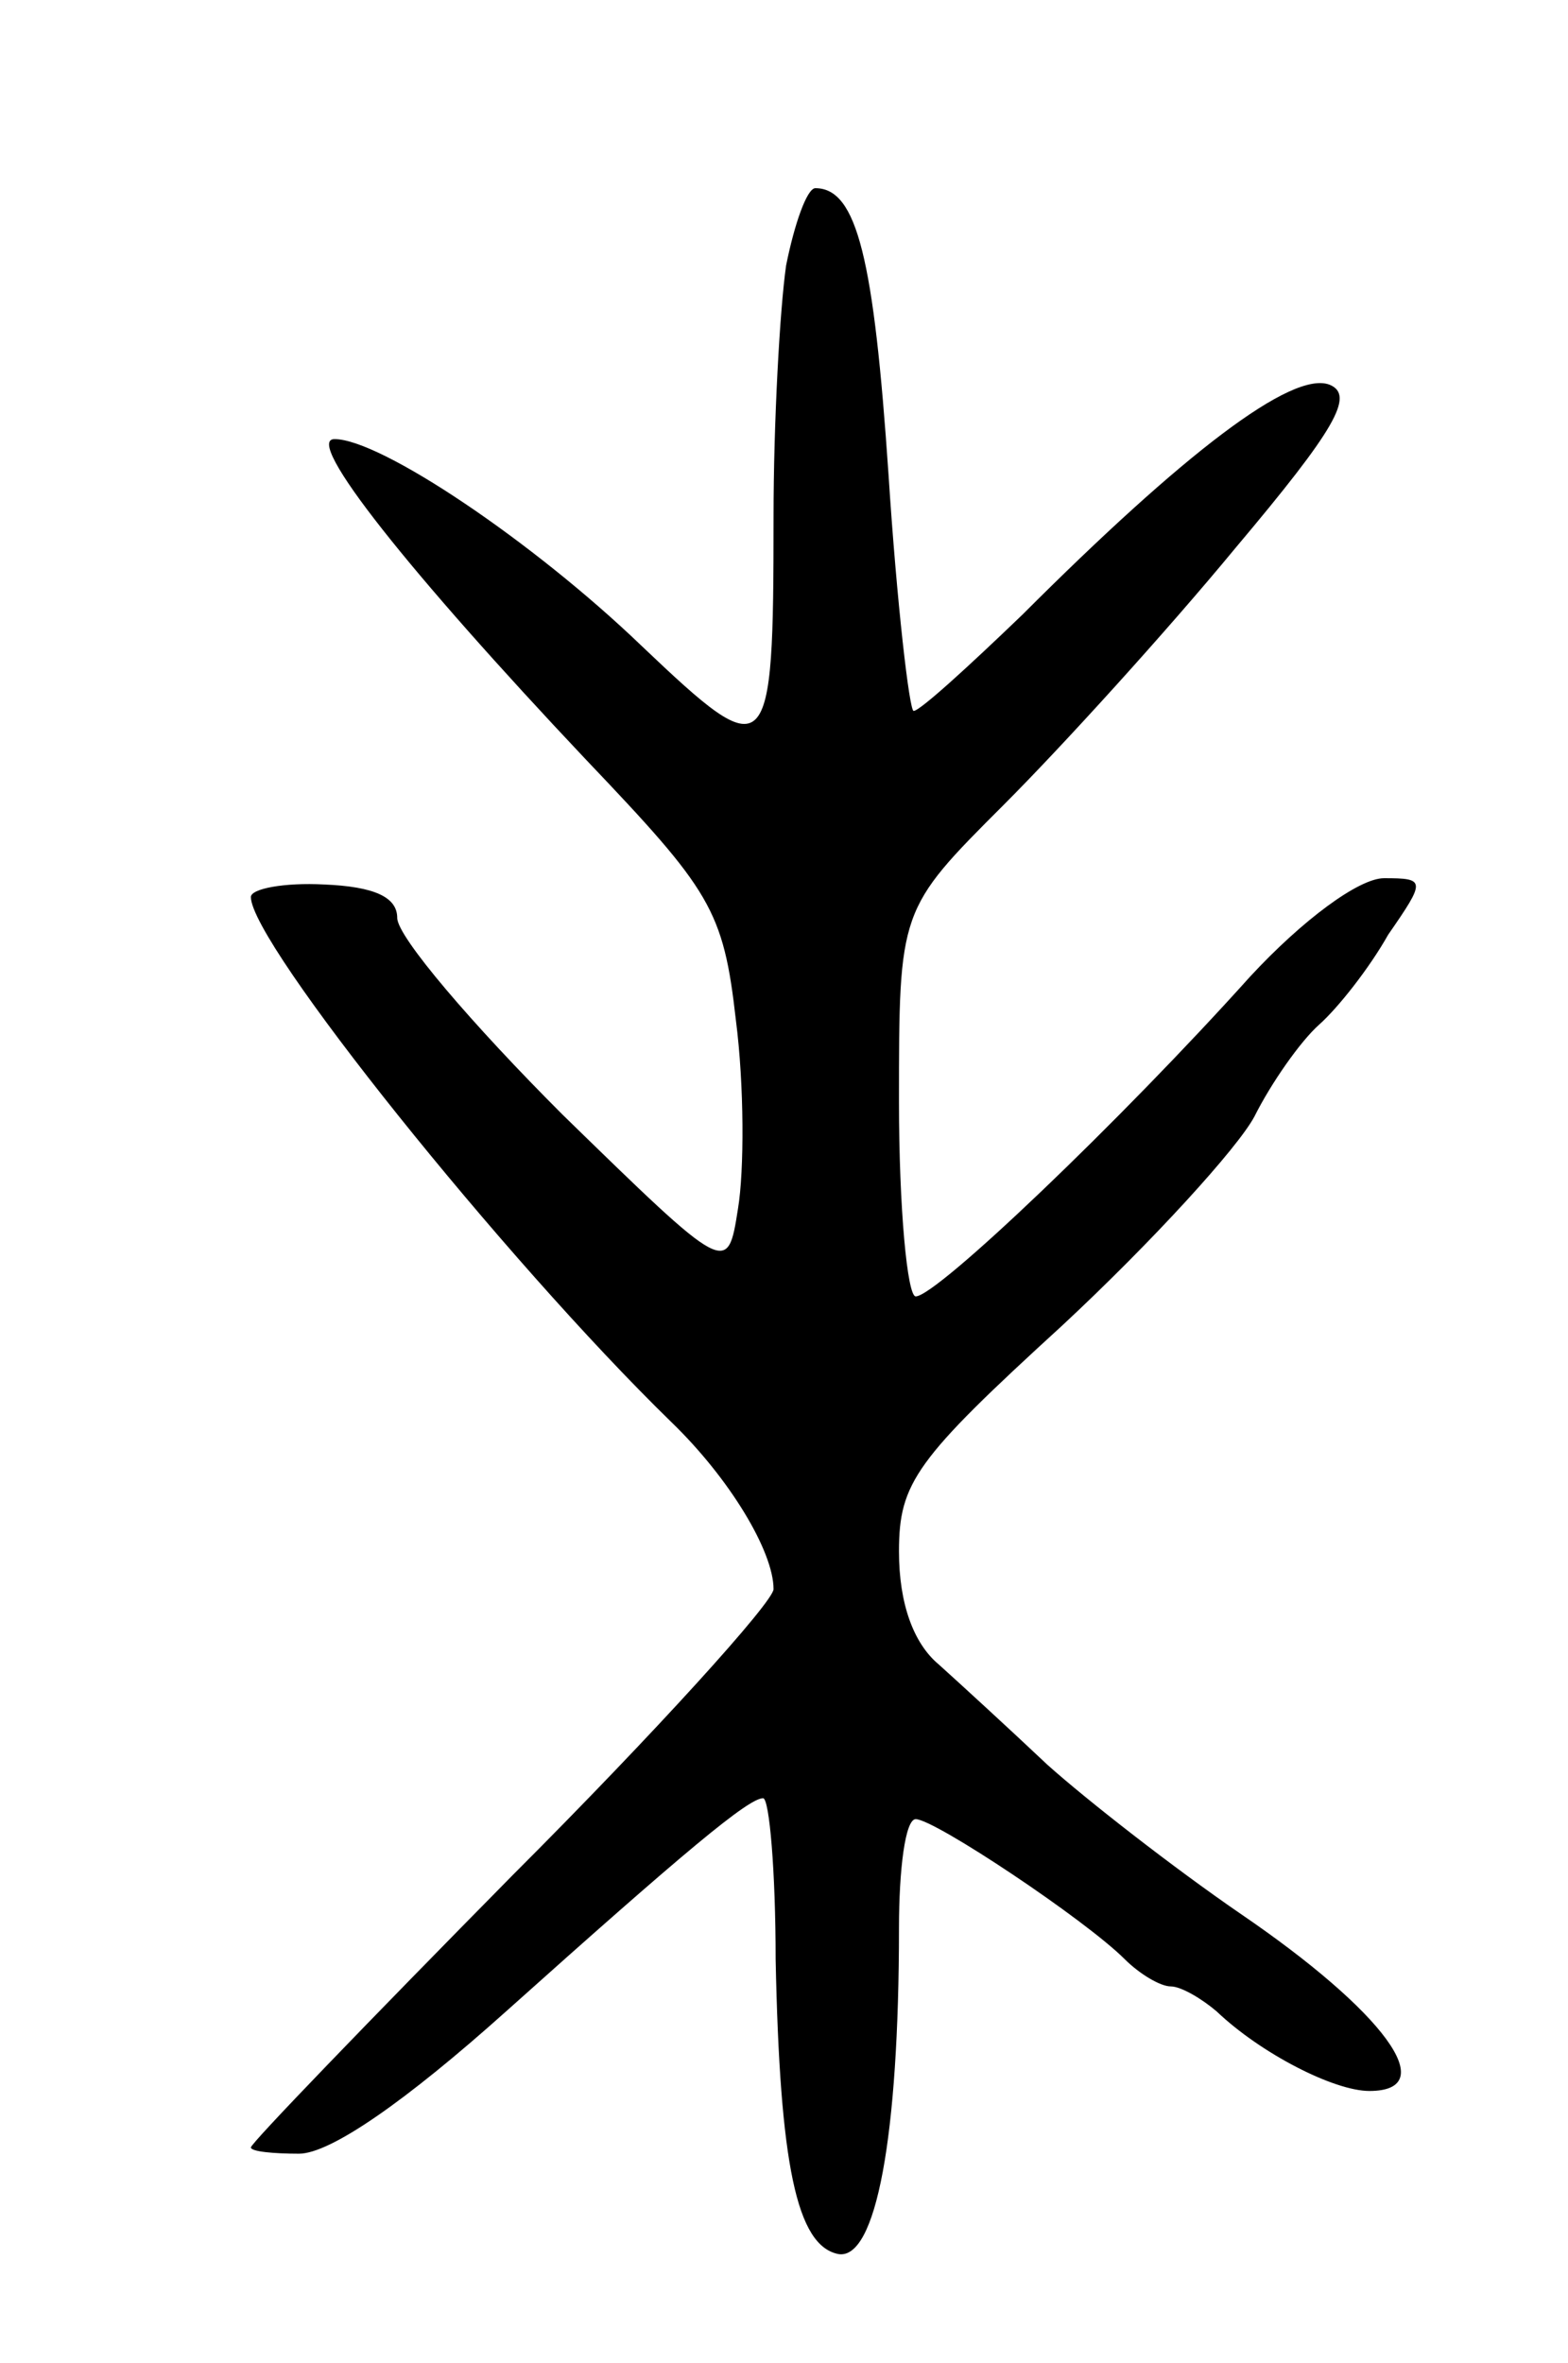 <svg version="1.0" xmlns="http://www.w3.org/2000/svg"
 width="75pt" height="113pt" viewBox="0 0 75 113"
 preserveAspectRatio="xMidYMid meet">
<g transform="translate(0,113) scale(0.1,-0.1)"
fill="#000000" stroke="none">
<path d="M376 1003 c-3 -21 -6 -75 -6 -120 0 -118 -2 -120 -63 -62 -52 50
-125 99 -147 99 -15 0 36 -64 120 -153 60 -63 66 -72 72 -125 4 -31 4 -72 1
-90 -5 -32 -5 -32 -84 45 -43 43 -79 85 -79 94 0 10 -11 15 -35 16 -19 1 -35
-2 -35 -6 0 -22 121 -173 201 -251 28 -27 49 -62 49 -80 0 -6 -56 -68 -125
-137 -69 -70 -125 -128 -125 -130 0 -2 11 -3 23 -3 15 0 51 25 99 68 86 77
116 102 123 102 3 0 6 -35 6 -77 2 -98 10 -137 30 -141 18 -3 29 56 29 156 0
28 3 52 8 52 9 0 81 -48 100 -67 7 -7 17 -13 22 -13 5 0 15 -6 22 -12 21 -20
56 -38 73 -38 35 0 7 38 -62 85 -32 22 -73 54 -92 71 -18 17 -42 39 -52 48
-12 10 -19 29 -19 54 0 33 8 44 78 108 43 40 84 85 92 100 8 16 22 36 31 44 9
8 24 27 33 43 18 26 18 27 -2 27 -12 0 -39 -20 -64 -47 -62 -69 -150 -153
-160 -153 -4 0 -8 42 -8 93 0 92 0 92 50 142 28 28 78 83 111 123 48 57 57 73
45 78 -18 7 -70 -33 -147 -110 -26 -25 -49 -46 -52 -46 -2 0 -8 51 -12 113 -7
103 -15 137 -35 137 -4 0 -10 -17 -14 -37z"/>
</g>
</svg>
